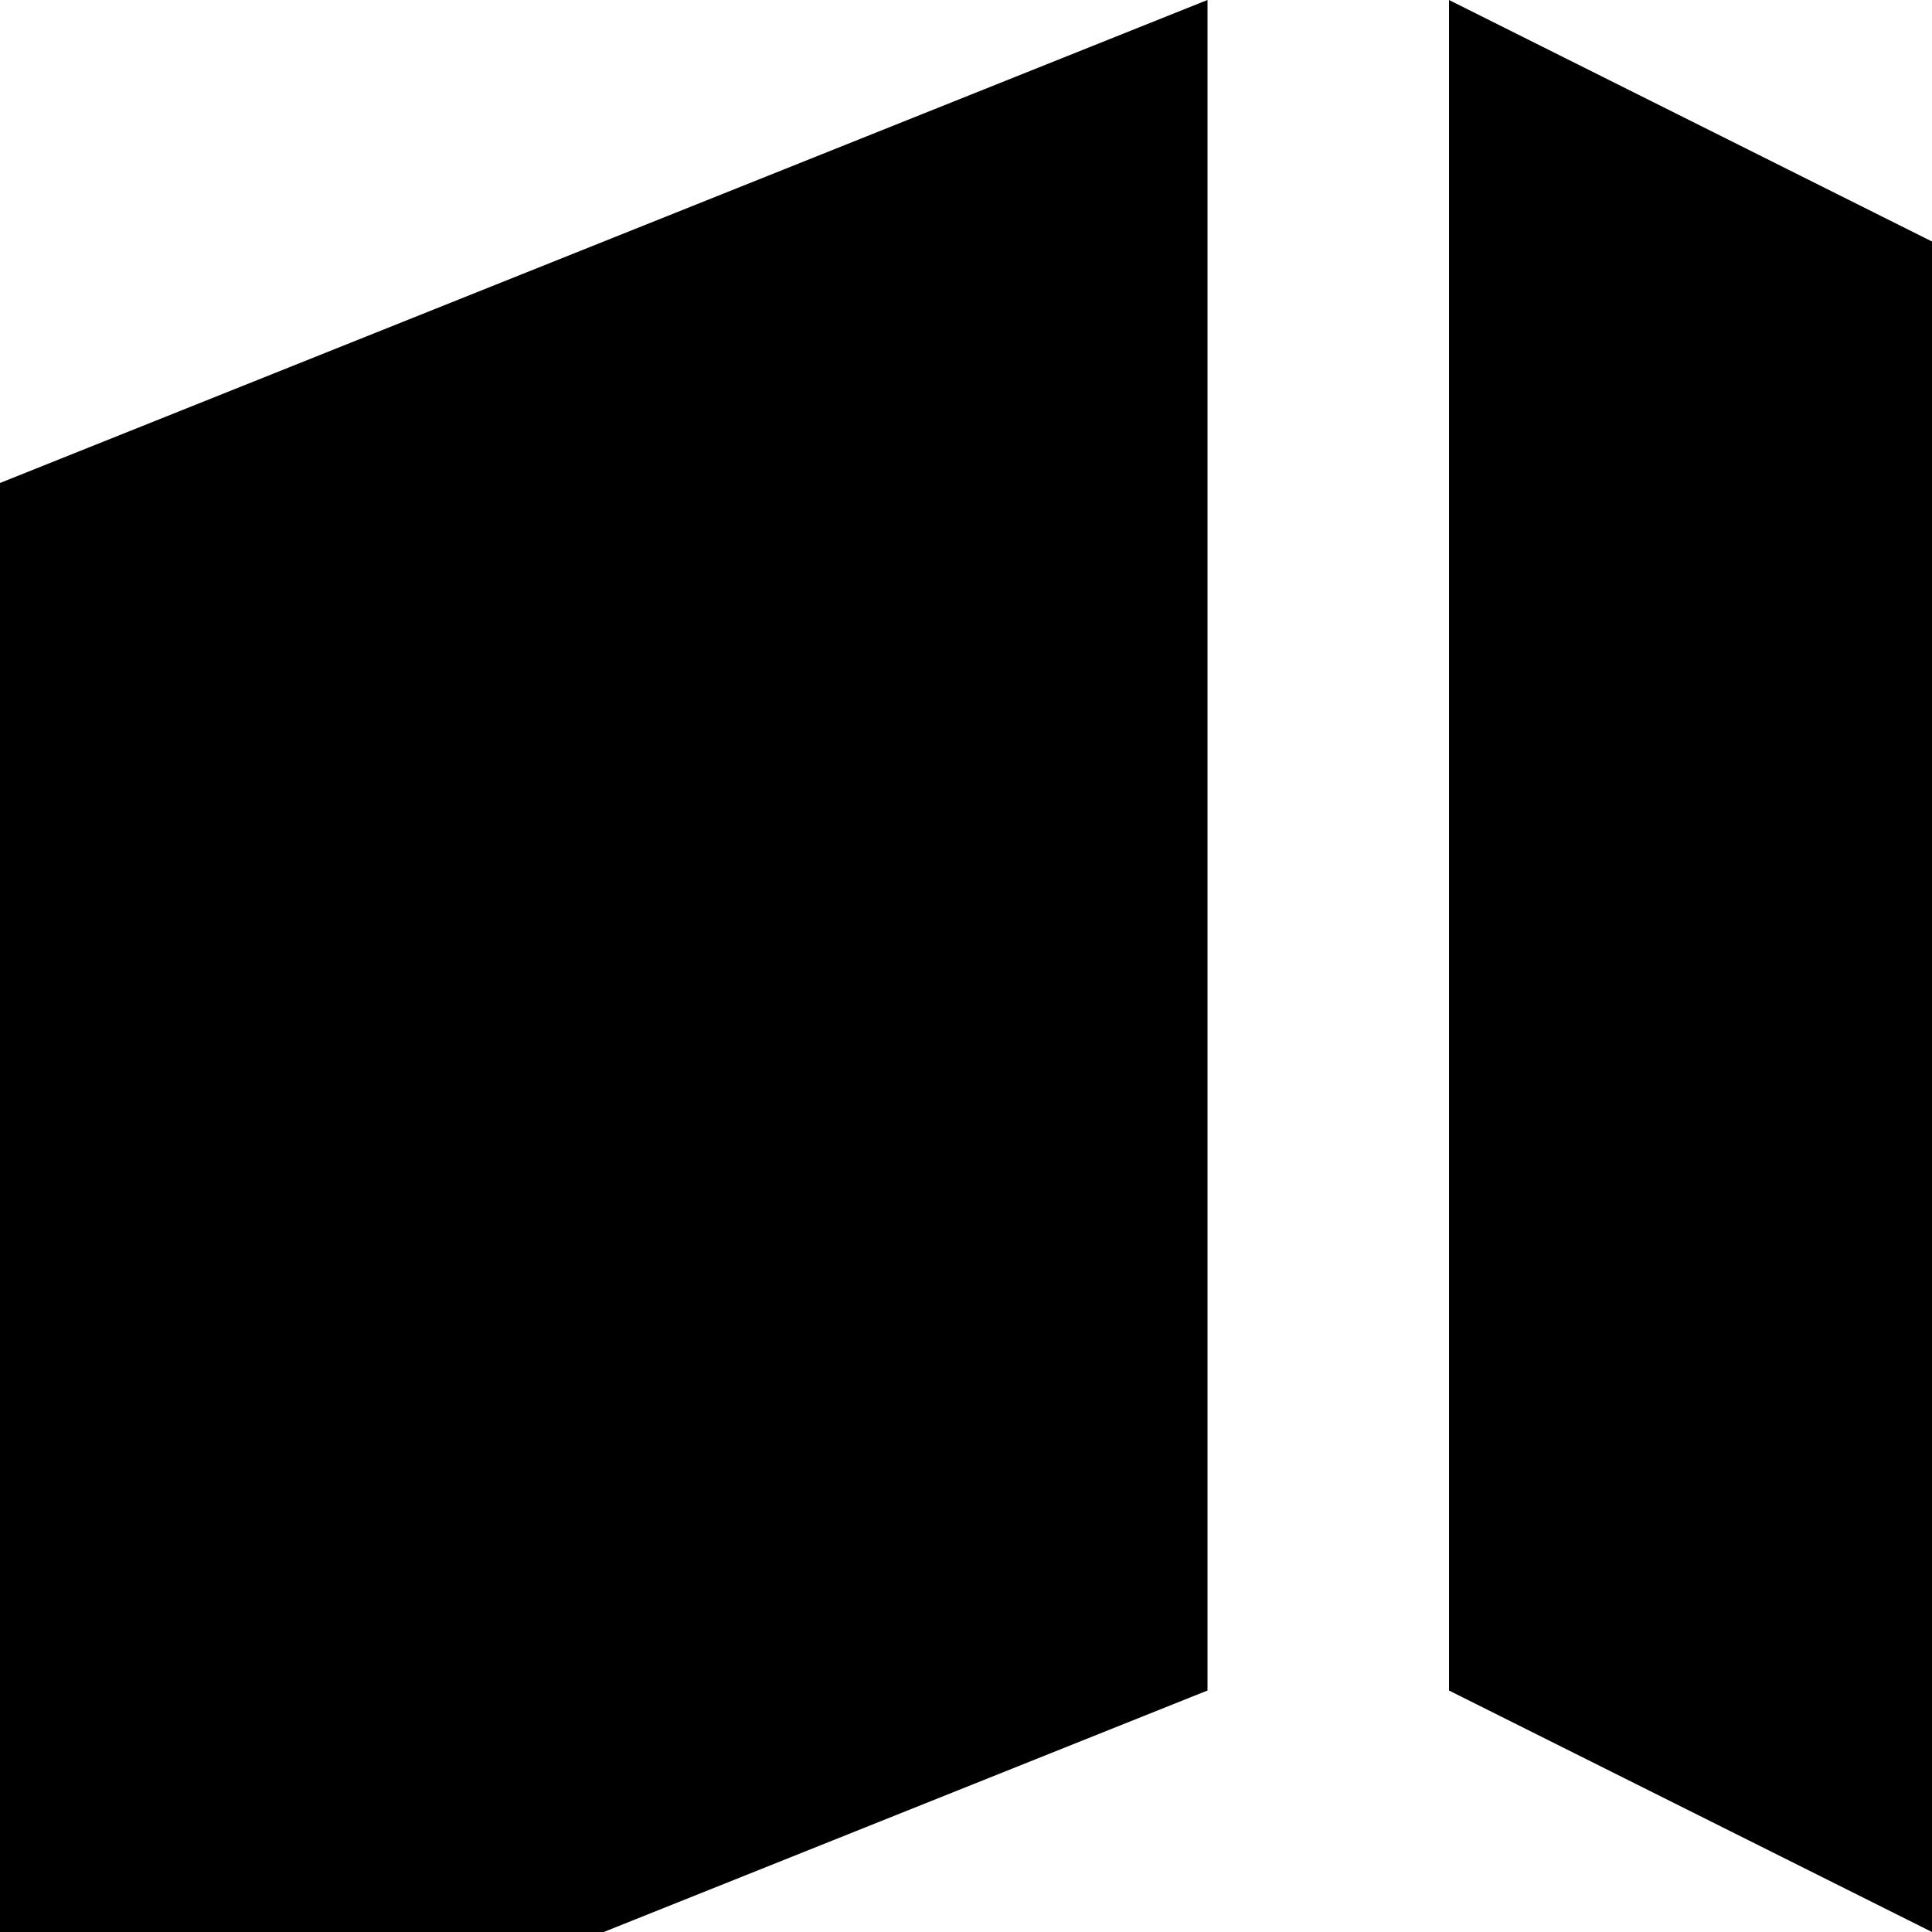 <svg xmlns="http://www.w3.org/2000/svg" version="1.1" viewBox="0 0 512 512" fill="currentColor"><path fill="currentColor" d="M704 1024V640l320-128v384zm0-896L1024 0v448L704 576zM384 512l256 128v384L384 896zm0-512l256 128v448L384 448zM0 640l320-128v384L0 1024zm0-512L320 0v448L0 576z"/></svg>